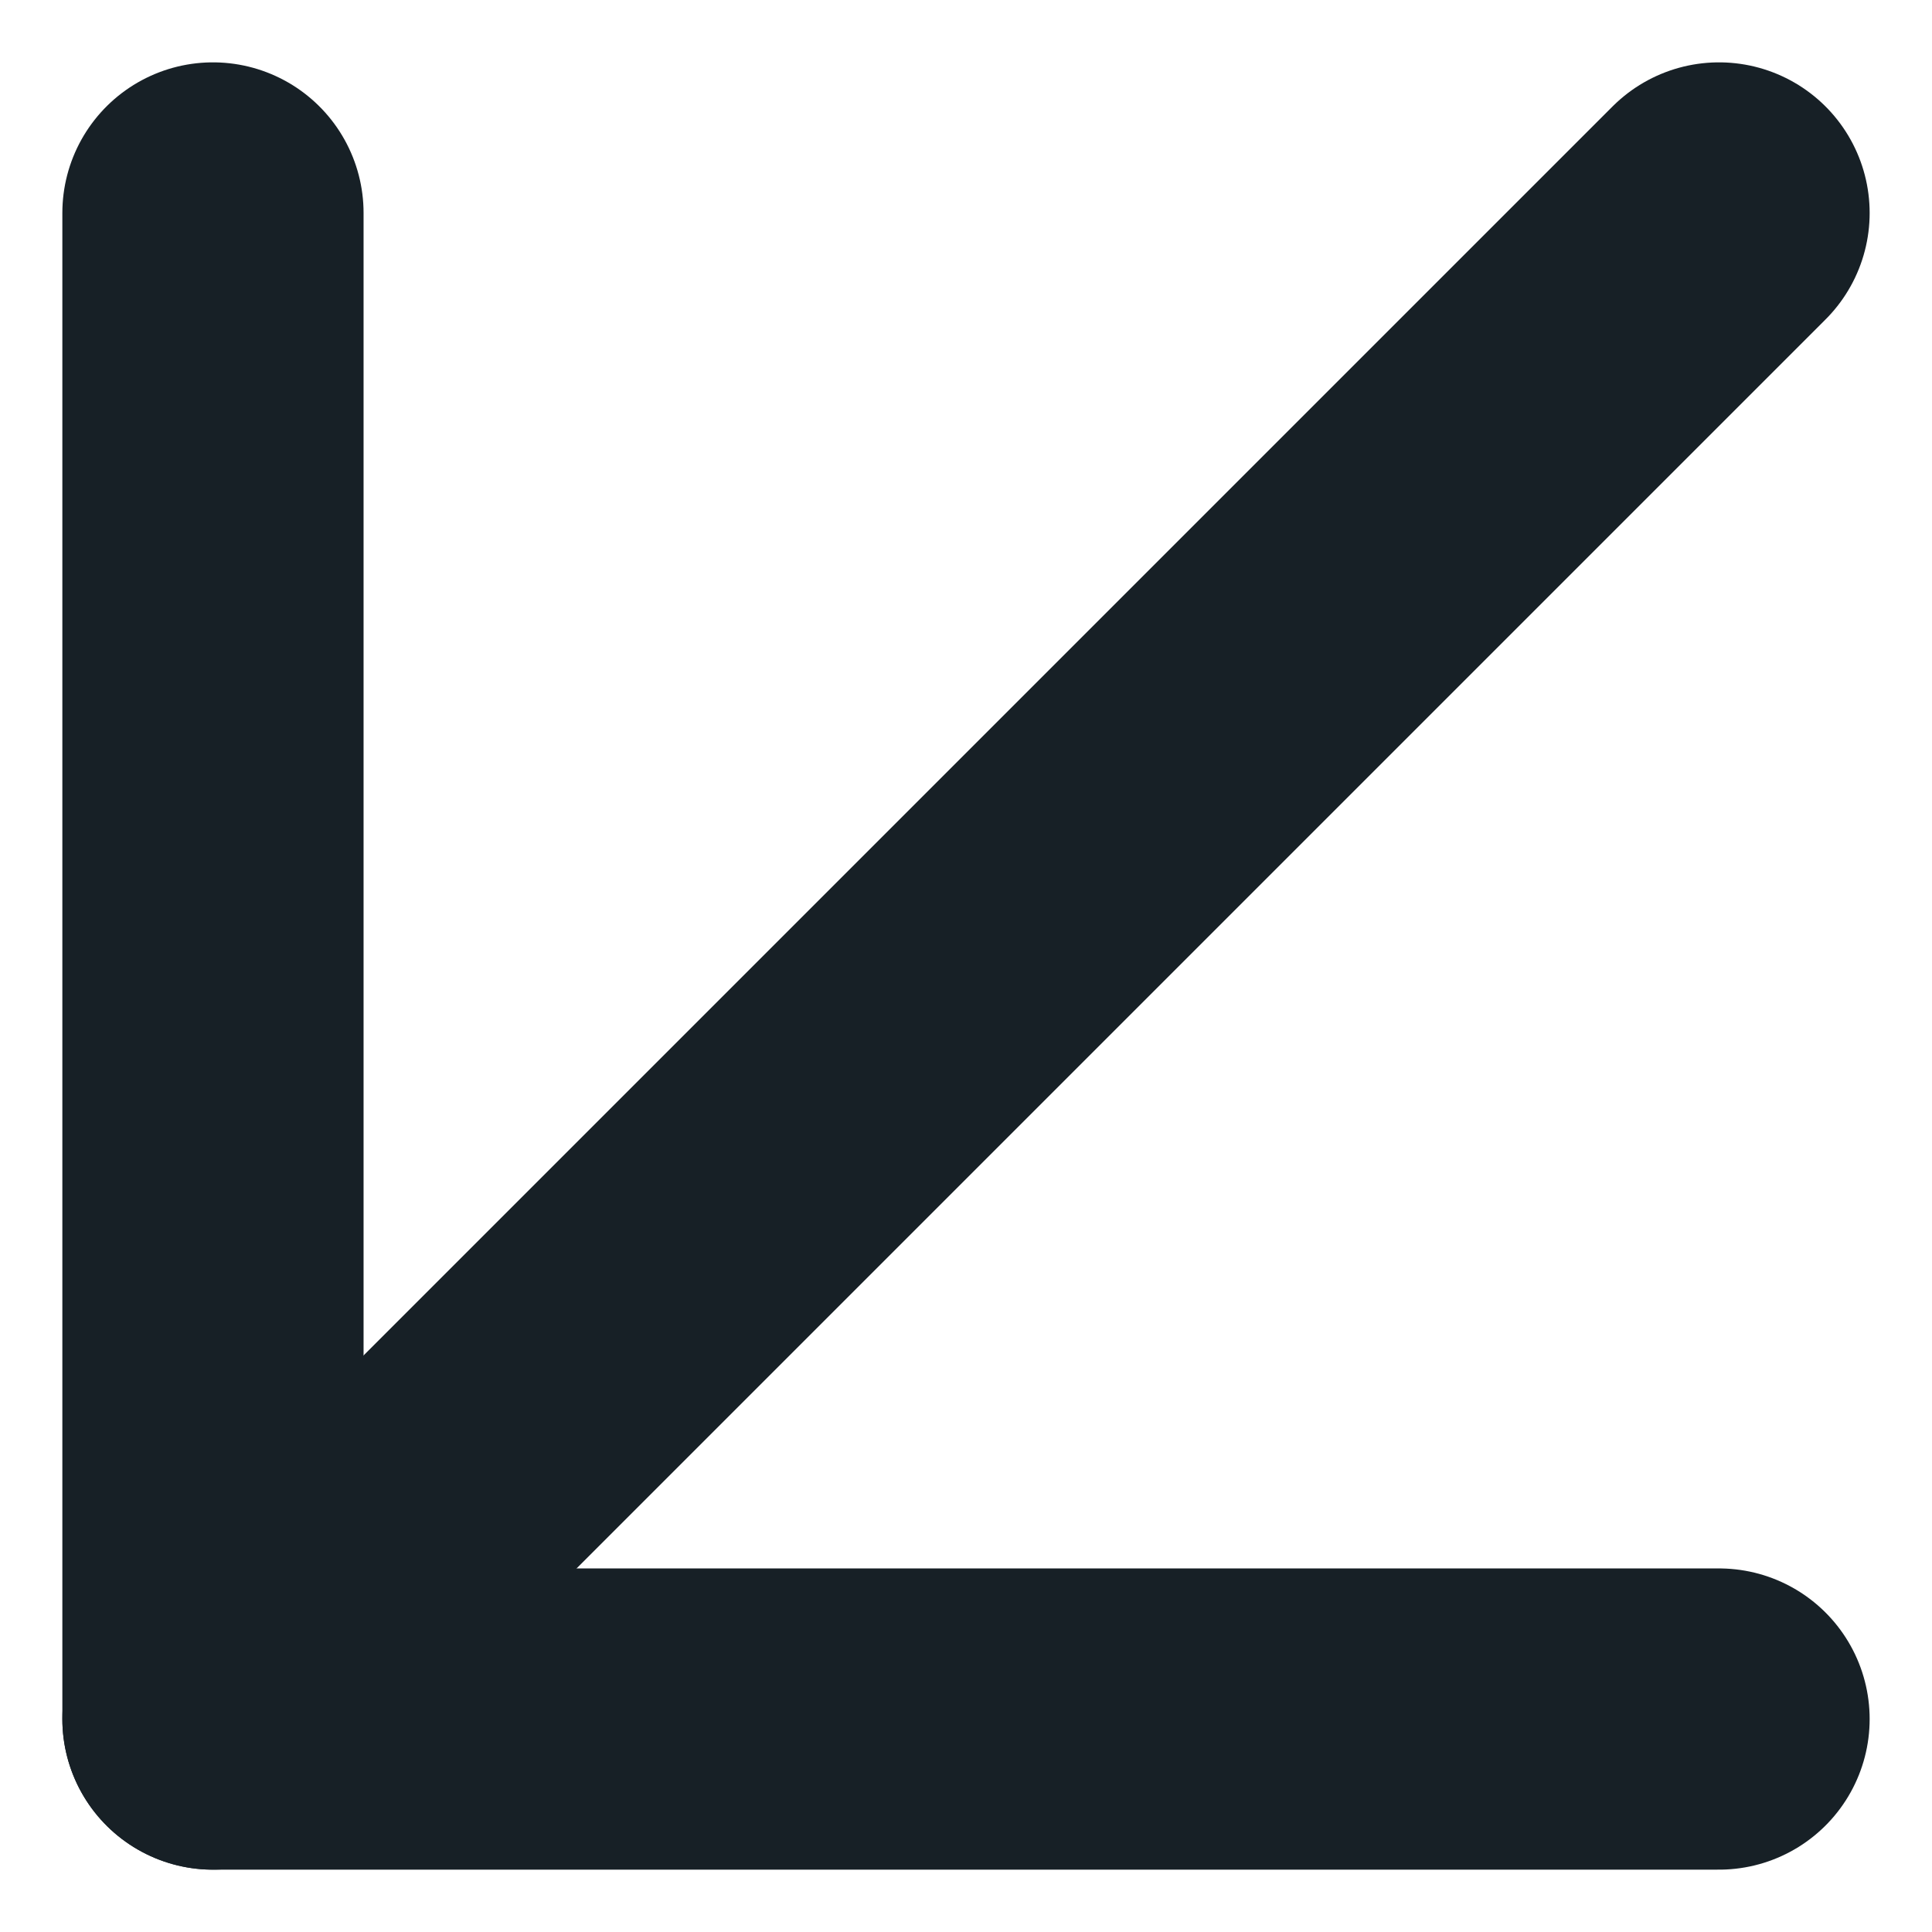 <svg xmlns="http://www.w3.org/2000/svg" width="12.828" height="12.828" viewBox="0 0 12.828 12.828">
  <g id="arrow-down-left" transform="translate(-5.586 -5.586)">
    <line id="Line_368" data-name="Line 368" x1="10" y2="10" transform="translate(7 7)" fill="none" stroke="#172026" stroke-linecap="round" stroke-linejoin="round" stroke-width="2"/>
    <path id="Path_37874" data-name="Path 37874" d="M17,17H7V7" fill="none" stroke="#172026" stroke-linecap="round" stroke-linejoin="round" stroke-width="2"/>
  </g>
</svg>
